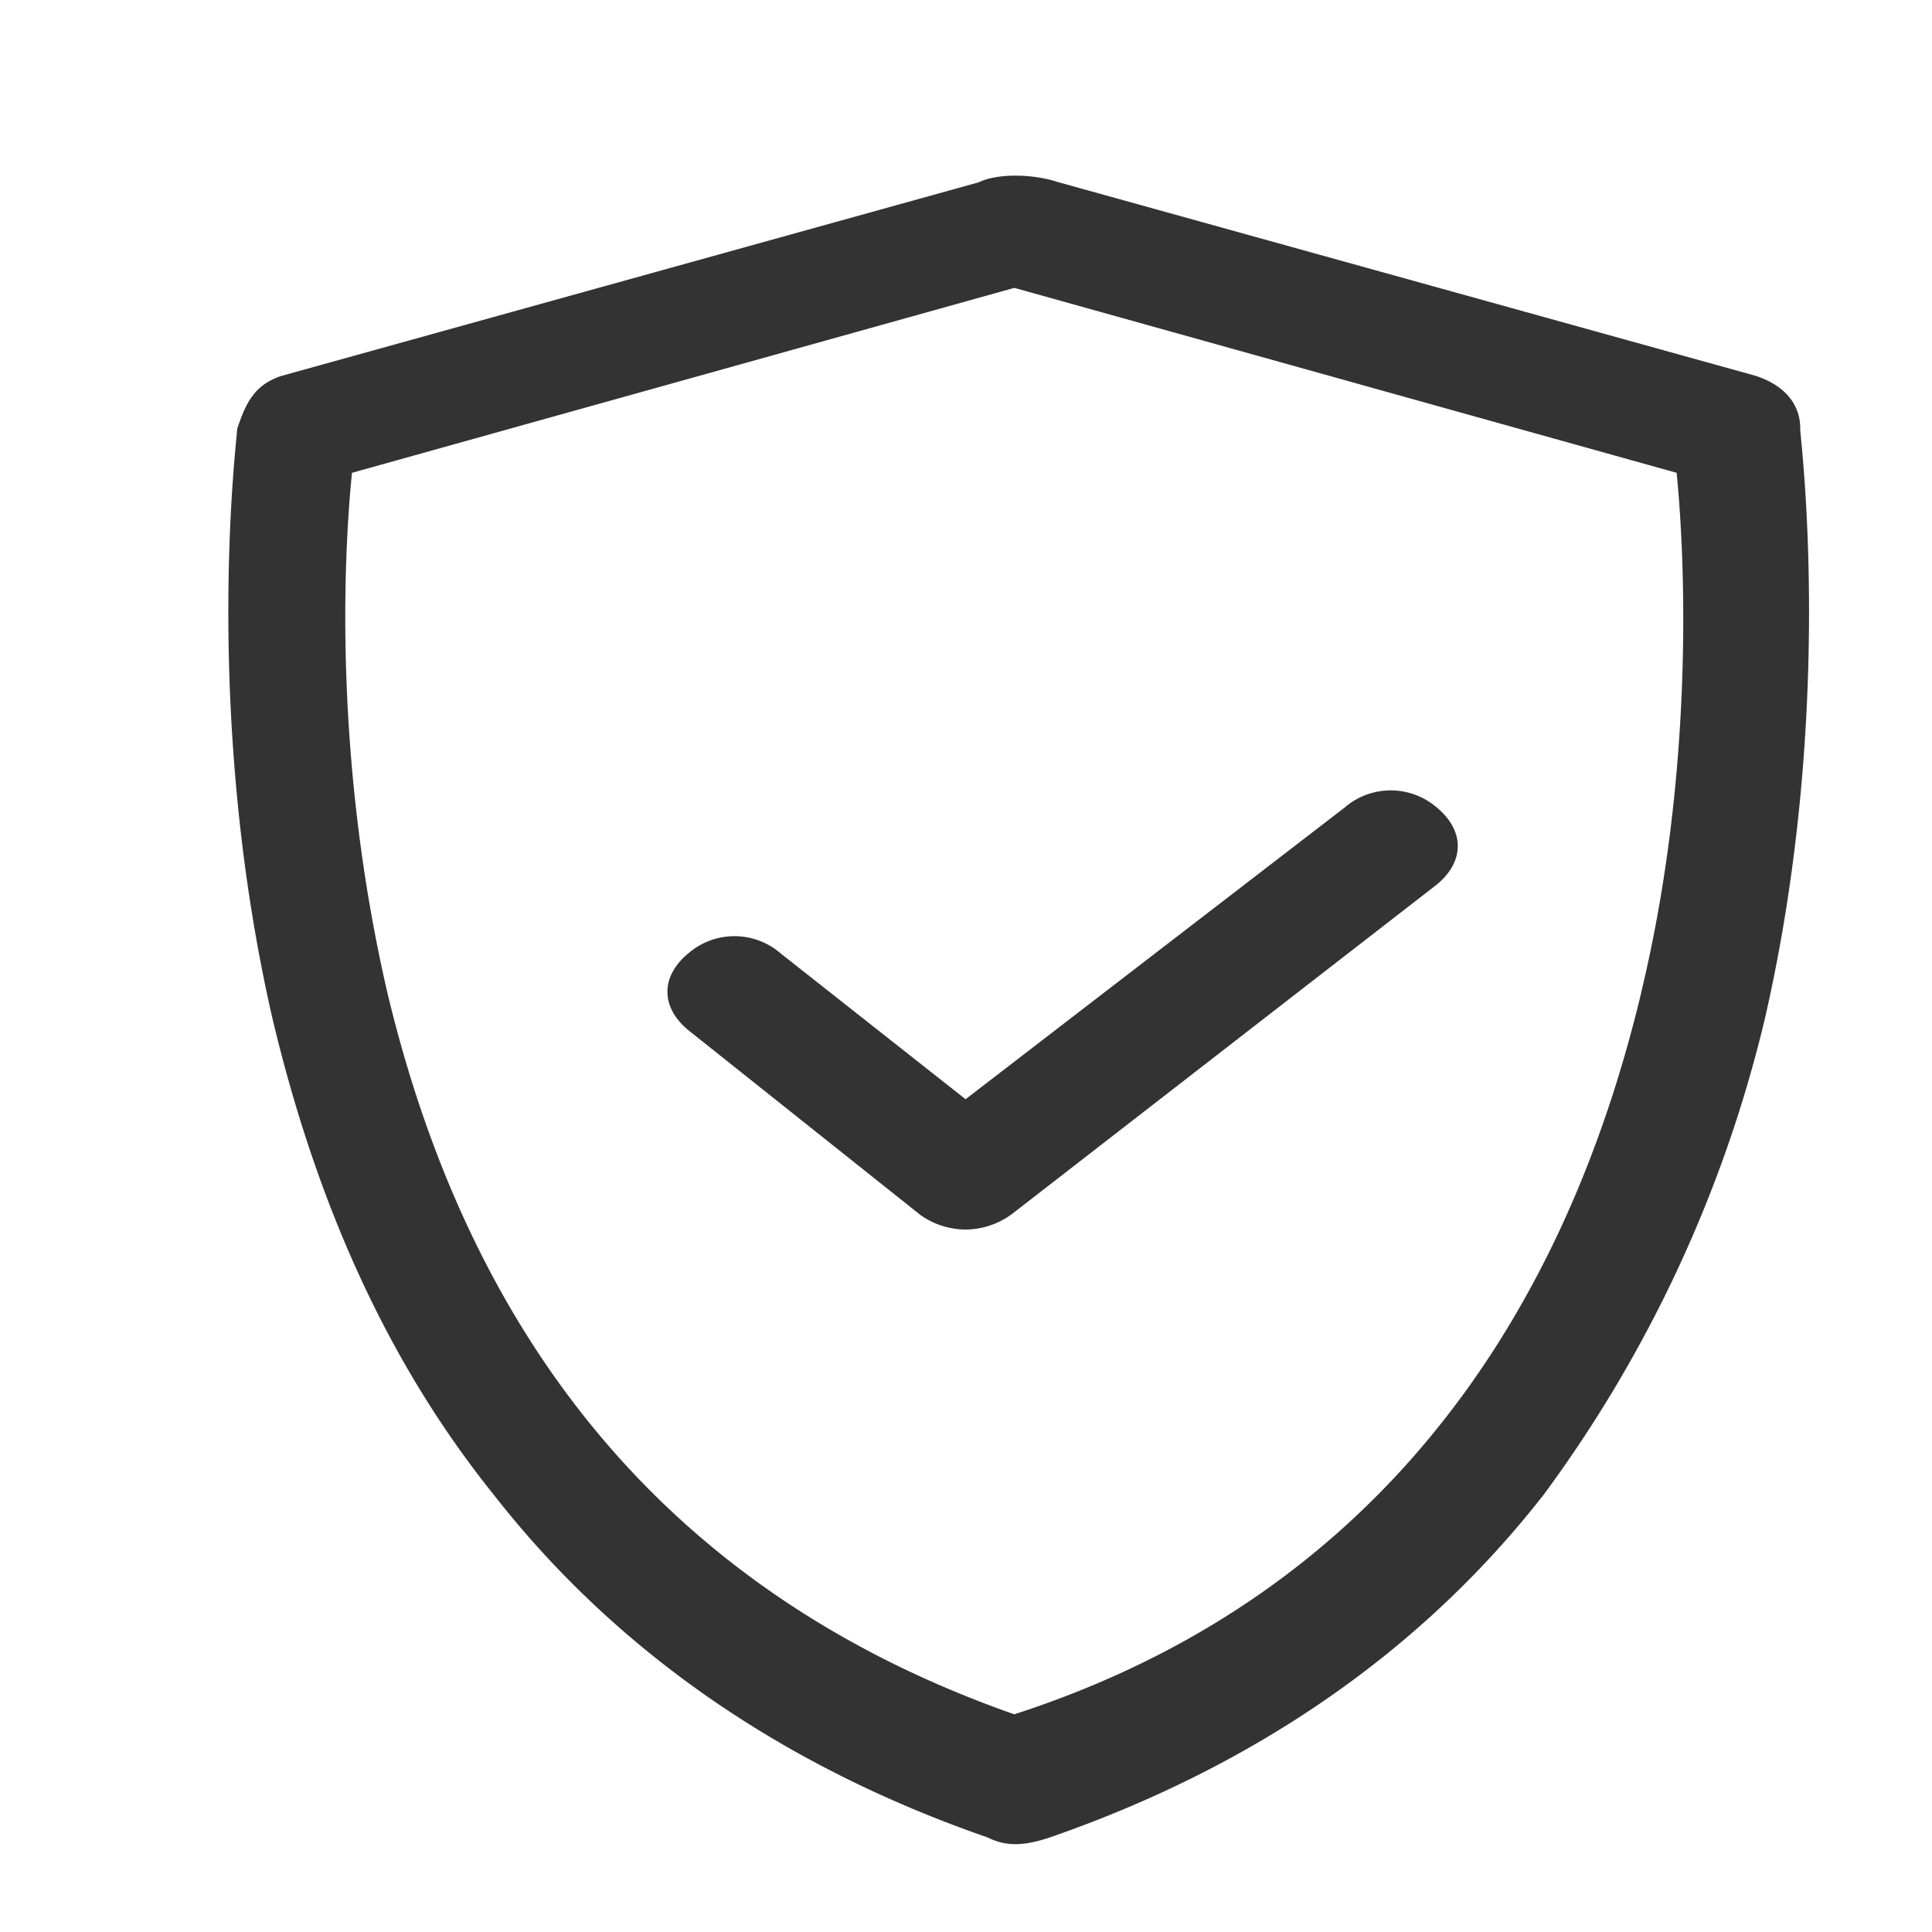 <?xml version="1.0" standalone="no"?><!DOCTYPE svg PUBLIC "-//W3C//DTD SVG 1.1//EN" "http://www.w3.org/Graphics/SVG/1.1/DTD/svg11.dtd"><svg class="icon" width="200px" height="200.00px" viewBox="0 0 1024 1024" version="1.1" xmlns="http://www.w3.org/2000/svg"><path fill="#333333" d="M954.182 227.281c0-14.01-9.402-23.366-23.412-28.02l-369.757-102.679c-14.057-4.655-32.768-4.655-42.124 0L149.085 199.261c-14.01 4.655-18.711 13.964-23.366 28.02 0 4.655-18.758 149.318 18.711 312.646 23.366 98.025 60.835 181.993 117.015 251.997 65.536 84.015 154.438 144.71 262.097 181.993 9.356 4.701 18.711 4.701 32.768 0 107.66-37.283 196.608-97.978 262.097-181.993a696.32 696.32 0 0 0 117.015-251.997c37.469-163.375 18.711-307.991 18.711-312.646z m-84.247 298.636c-46.825 196.003-159.185 326.703-332.335 382.697-173.196-60.695-285.51-186.647-332.335-382.697-28.067-121.344-23.412-228.678-18.711-275.316l351.046-98.025 351.046 98.025c4.655 46.639 9.309 158.673-18.758 275.316z"  /><path fill="#333333" d="M487.238 643.491L364.777 545.978c-14.708-12.195-14.708-28.439 0-40.634a37.376 37.376 0 0 1 49.012 0l97.978 77.265 200.844-154.531a37.376 37.376 0 0 1 49.012 0c14.708 12.241 14.708 28.486 0 40.681l-225.373 174.778a41.751 41.751 0 0 1-24.483 8.145 41.751 41.751 0 0 1-24.529-8.145z"  /></svg>